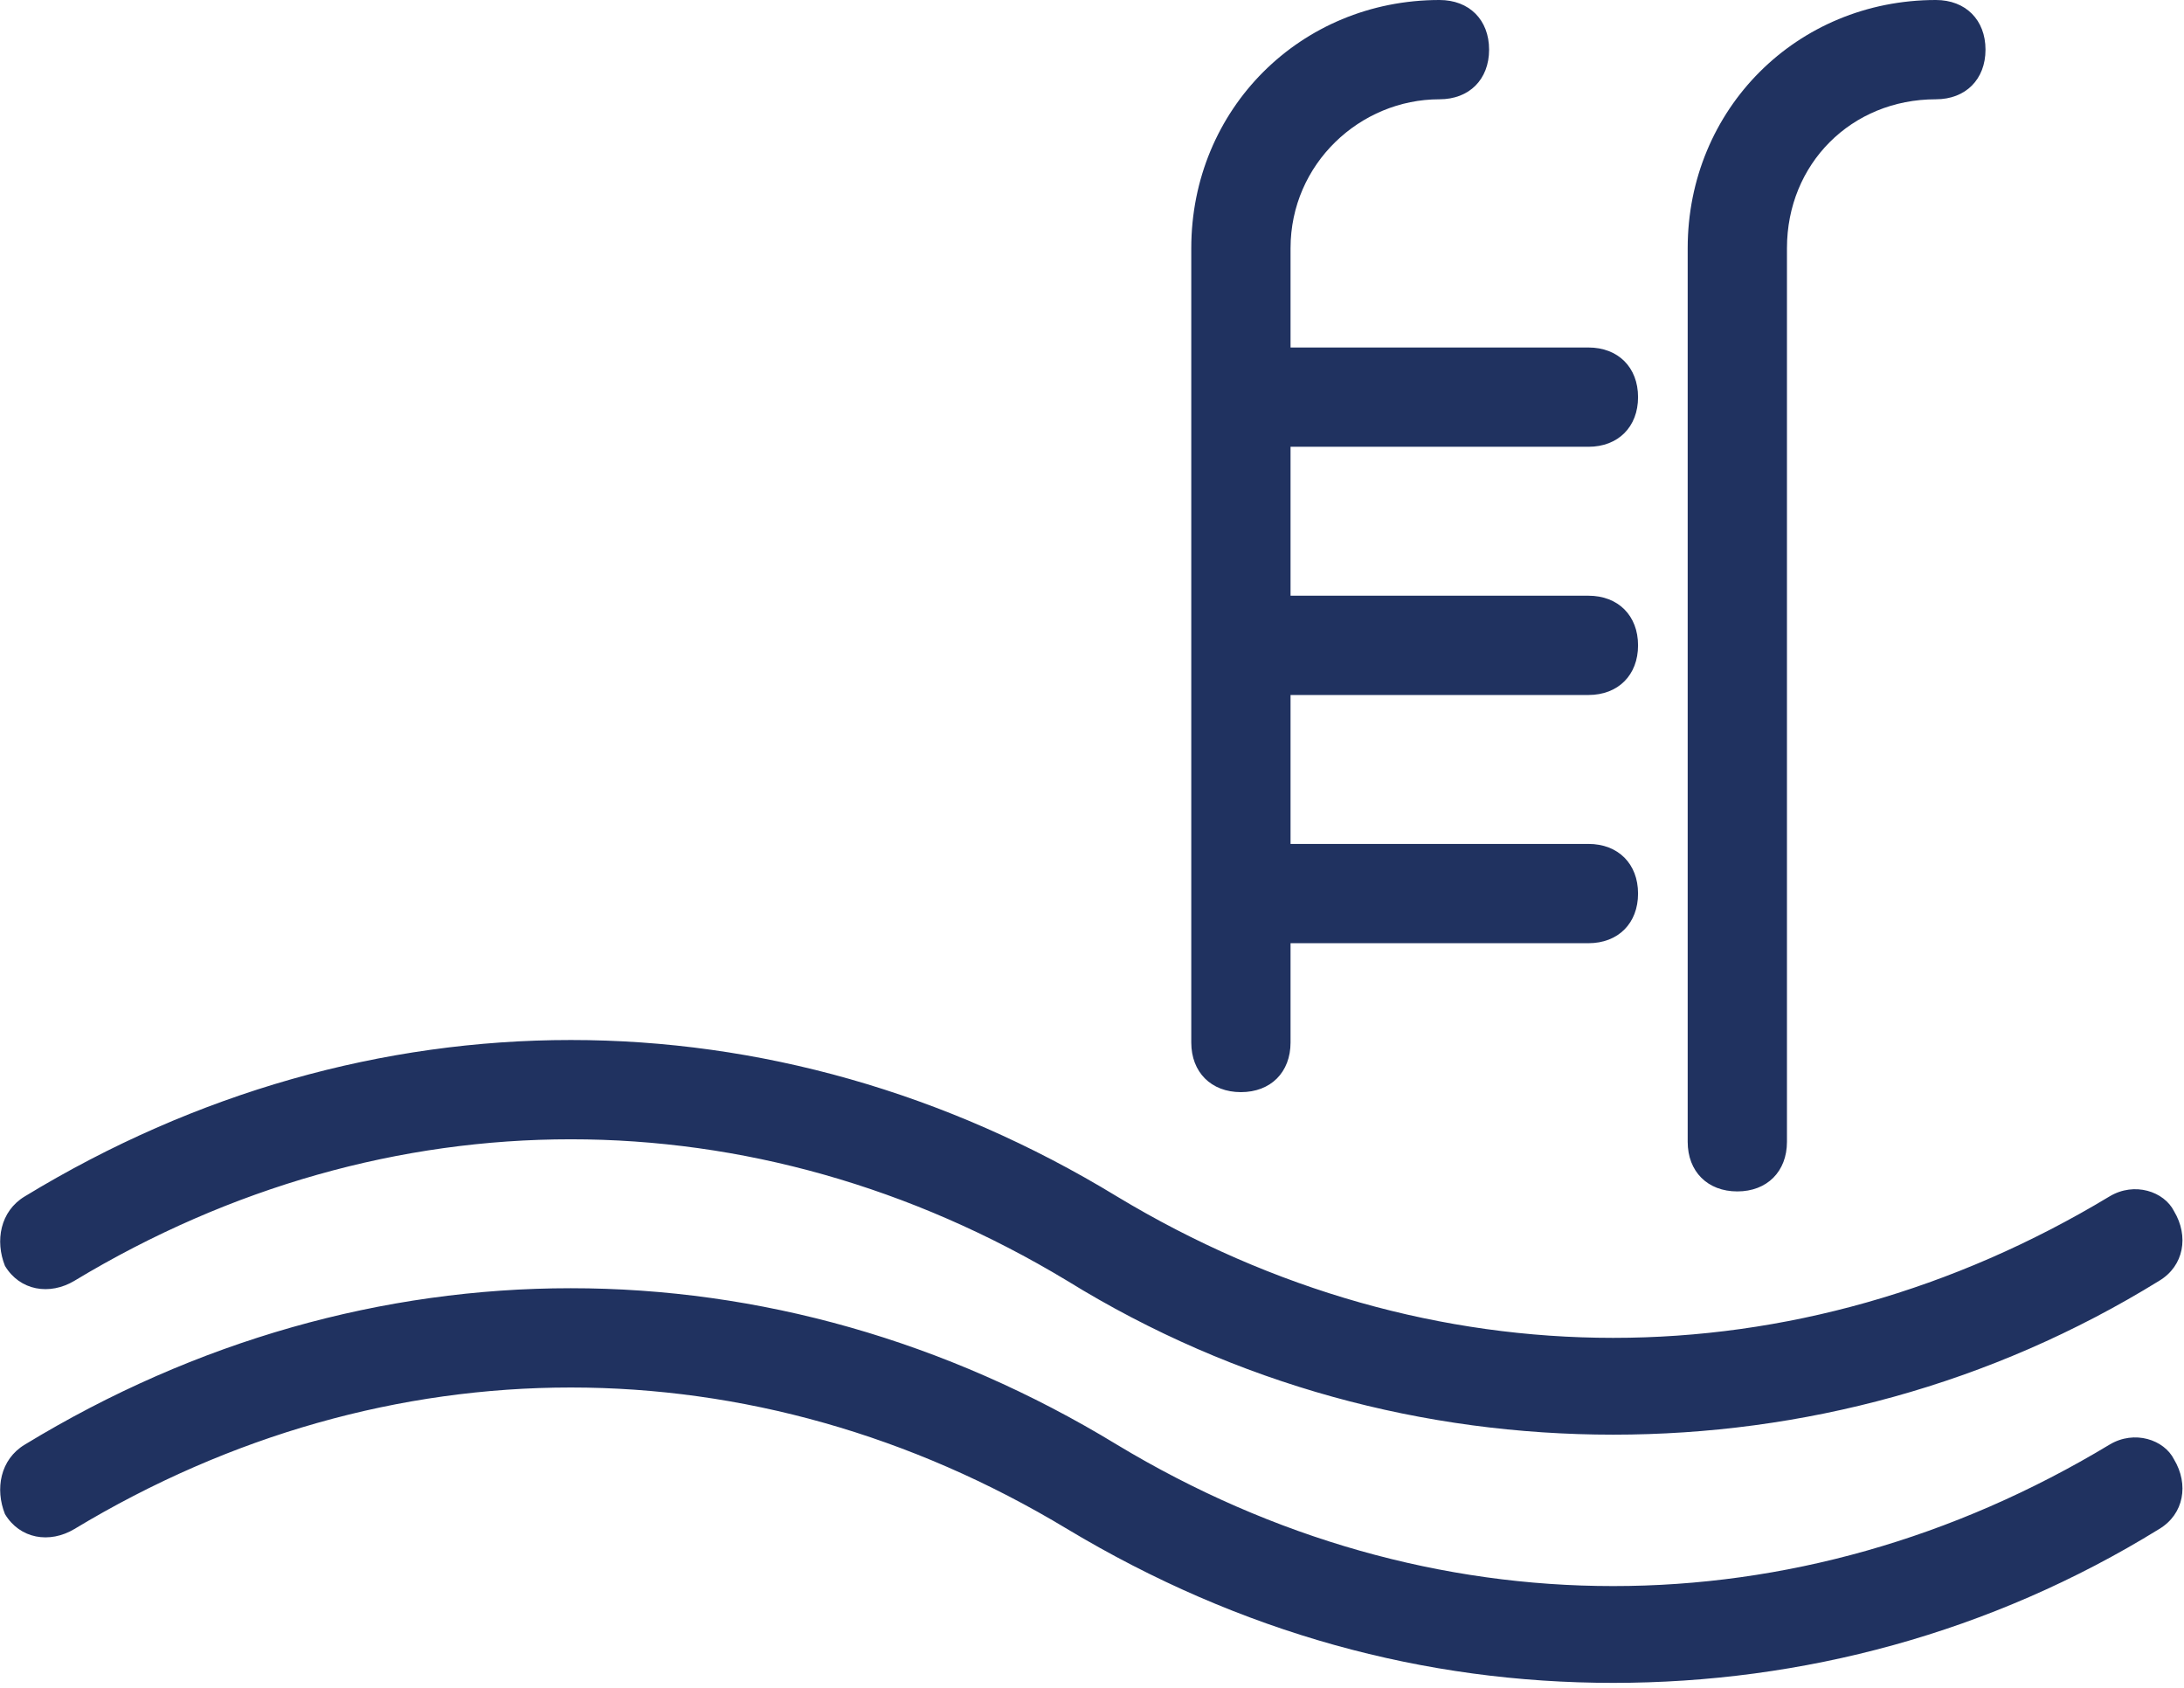 <svg width="44" height="34" viewBox="0 0 44 34" fill="none" xmlns="http://www.w3.org/2000/svg">
<path d="M35.001 24C34.401 24 34.001 23.6 34.001 23V5C34.001 2.2 36.2 0 39.001 0C39.6 0 40.001 0.4 40.001 1C40.001 1.6 39.6 2 39.001 2C37.3 2 36.001 3.3 36.001 5V23C36.001 23.6 35.6 24 35.001 24ZM29 2C29.601 2 30 1.6 30 1C30 0.4 29.601 0 29 0C26.201 0 24 2.2 24 5V21C24 21.6 24.401 22 25 22C25.601 22 26 21.6 26 21V19H32.001C32.6 19 33.001 18.6 33.001 18C33.001 17.4 32.6 17 32.001 17H26V14H32.001C32.6 14 33.001 13.6 33.001 13C33.001 12.4 32.6 12 32.001 12H26V9H32.001C32.6 9 33.001 8.6 33.001 8C33.001 7.4 32.6 7 32.001 7H26V5C26 3.3 27.401 2 29 2ZM42.501 24.1C36.2 27.9 28.8 27.9 22.5 24.1C15.601 19.9 7.4 19.9 0.5 24.1C0 24.4 -0.1 25 0.1 25.5C0.4 26 1 26.1 1.5 25.8C7.8 22 15.2 22 21.5 25.8C24.901 27.9 28.701 28.9 32.501 28.9C36.3 28.9 40.1 27.9 43.501 25.8C44.001 25.5 44.1 24.9 43.8 24.4C43.6 24 43.001 23.8 42.501 24.1ZM42.501 29.1C36.2 32.9 28.8 32.9 22.5 29.1C15.601 24.9 7.4 24.9 0.5 29.1C0 29.4 -0.1 30 0.1 30.5C0.4 31 1 31.1 1.5 30.8C7.8 27 15.2 27 21.5 30.8C25 32.9 28.701 33.9 32.501 33.9C36.3 33.9 40.1 32.9 43.501 30.8C44.001 30.5 44.1 29.9 43.8 29.4C43.6 29 43.001 28.8 42.501 29.1Z" fill="#203260"/>
</svg>
